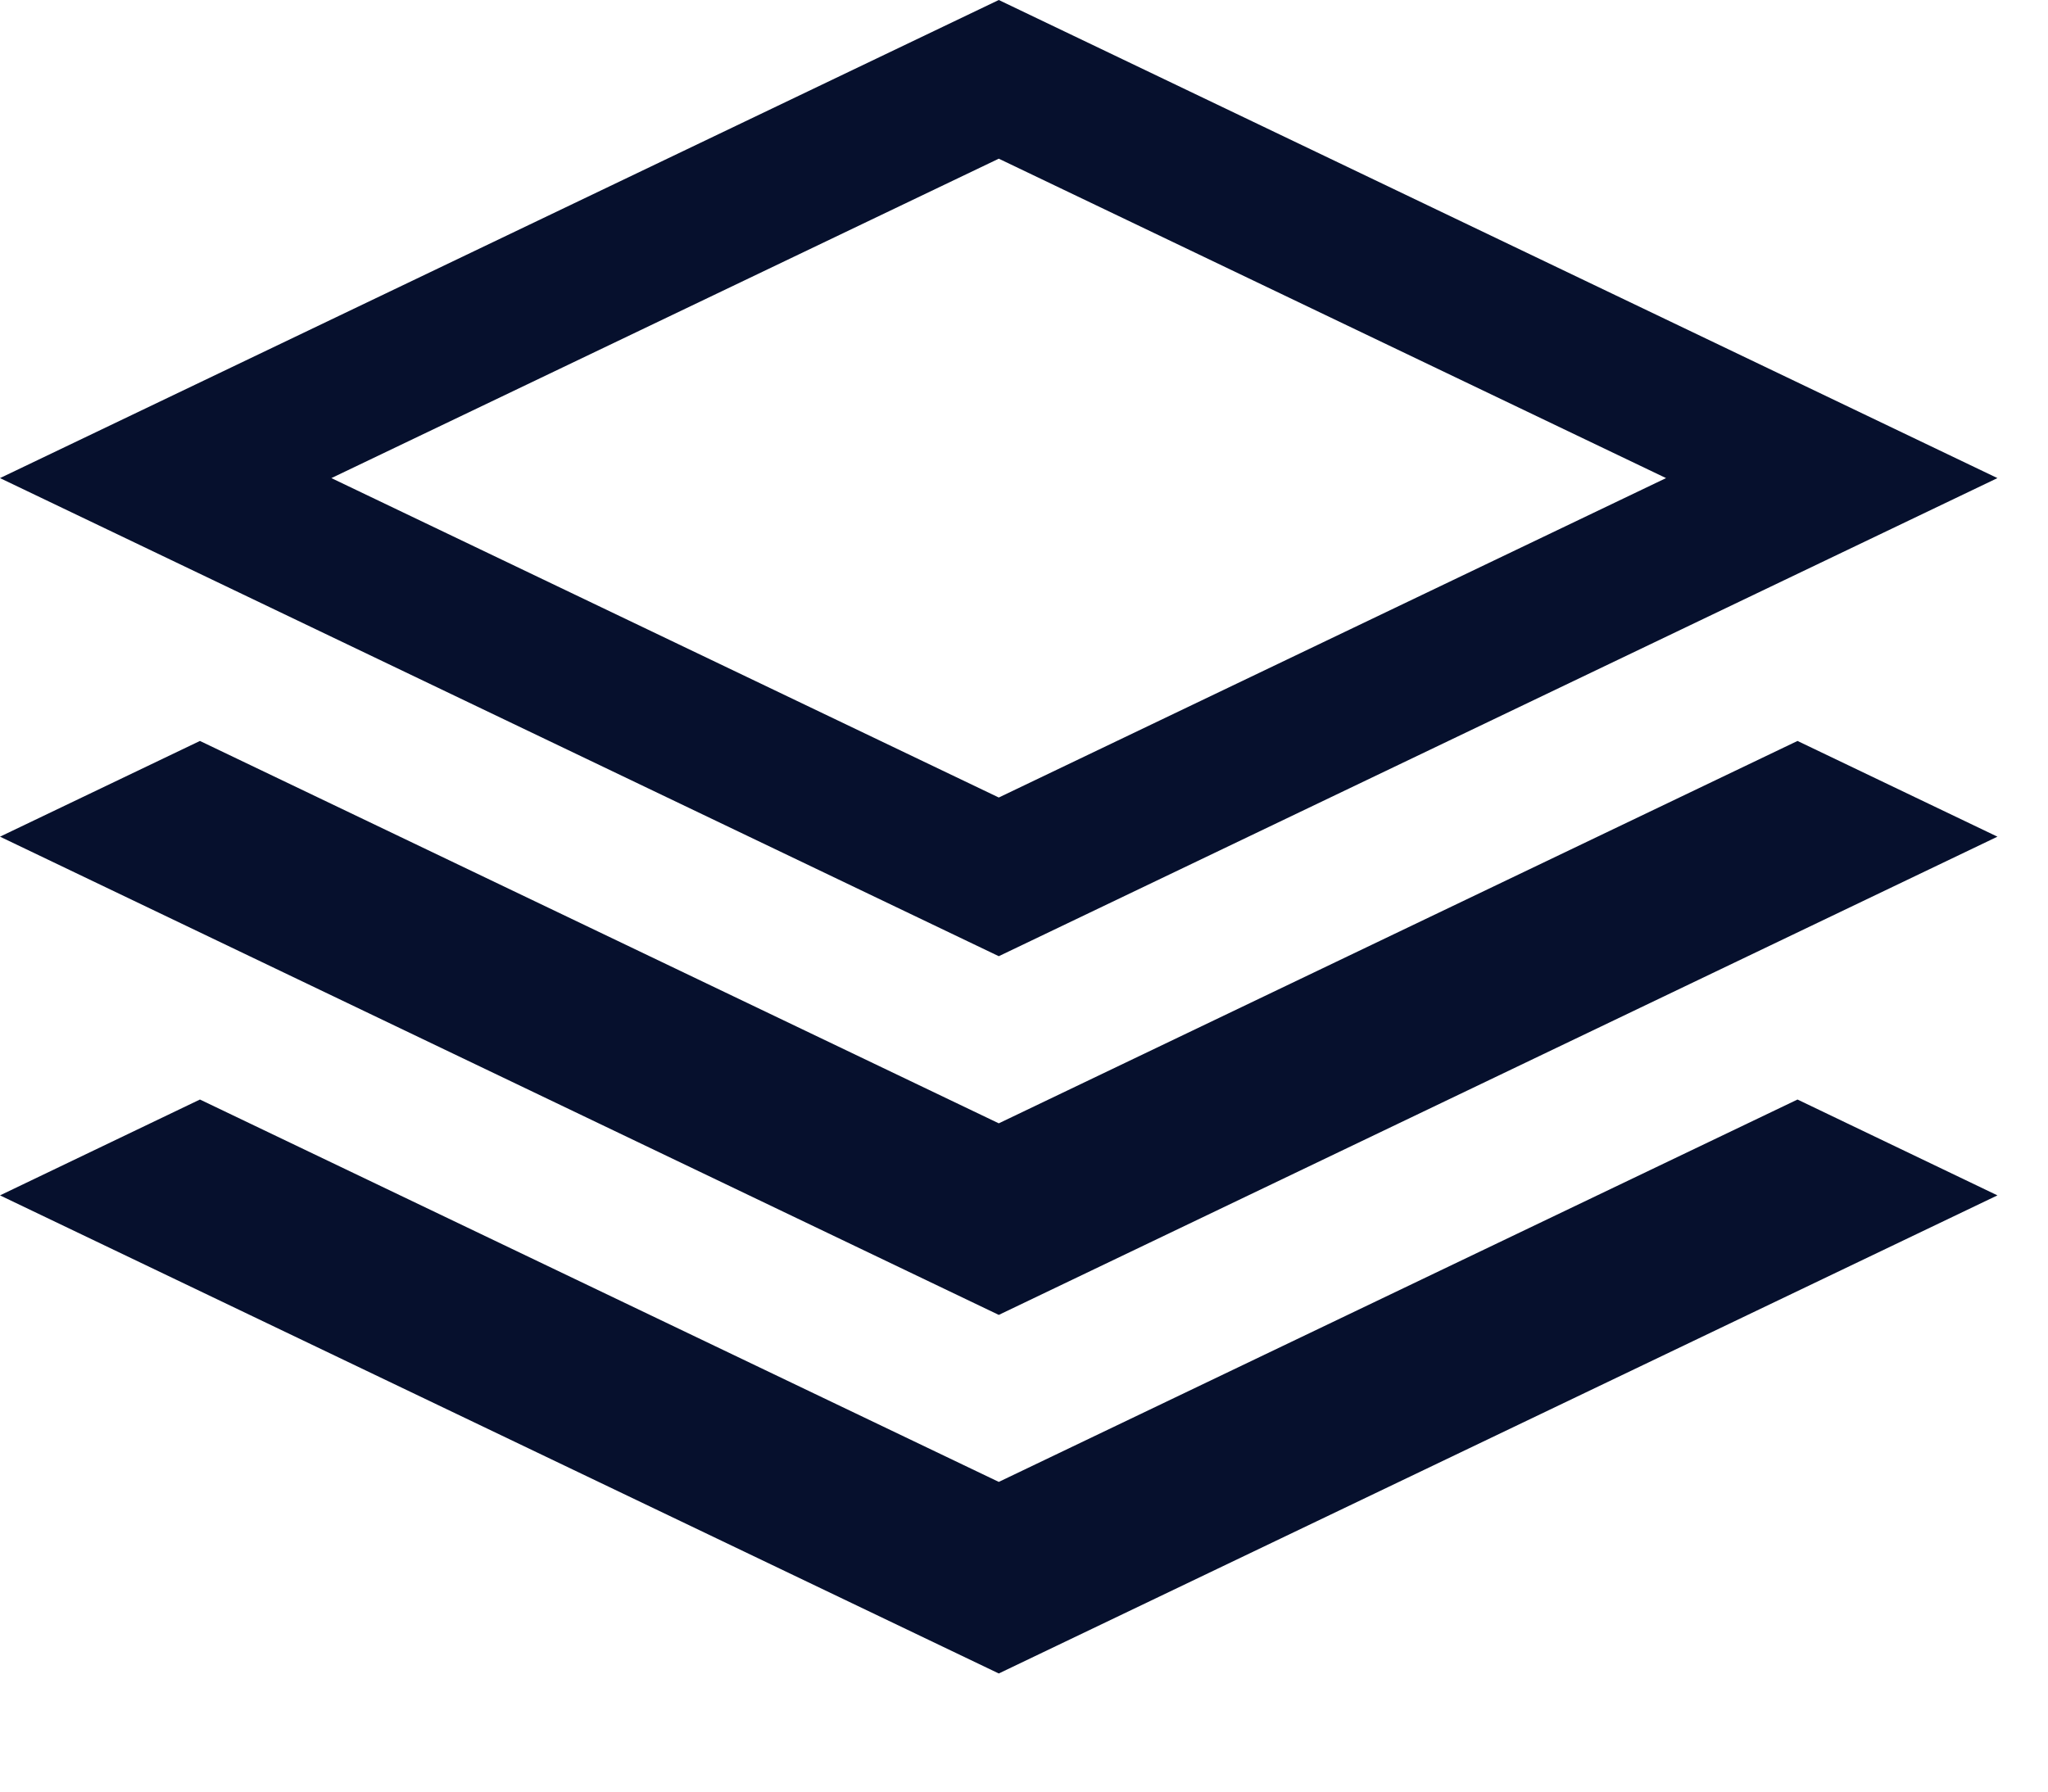 <svg width="16" height="14" viewBox="0 0 16 14" fill="none" xmlns="http://www.w3.org/2000/svg">
<g clip-path="url(#clip0_15698_233287)">
<path d="M15.605 3.736L7.803 0L0 3.736L7.803 7.472L15.605 3.736ZM7.803 1.24L13.016 3.736L7.803 6.232L2.589 3.736L7.803 1.24ZM14.043 5.79L15.605 6.538L7.803 10.275L0 6.538L1.562 5.79L7.803 8.778L14.043 5.79ZM14.043 8.592L15.605 9.341L7.803 13.077L0 9.341L1.562 8.592L7.803 11.58L14.043 8.592Z" fill="#06102D"/>
</g>
<defs>
<clipPath id="clip0_15698_233287">
<rect width="15.605" height="13.077" fill="white"/>
</clipPath>
</defs>
</svg>
